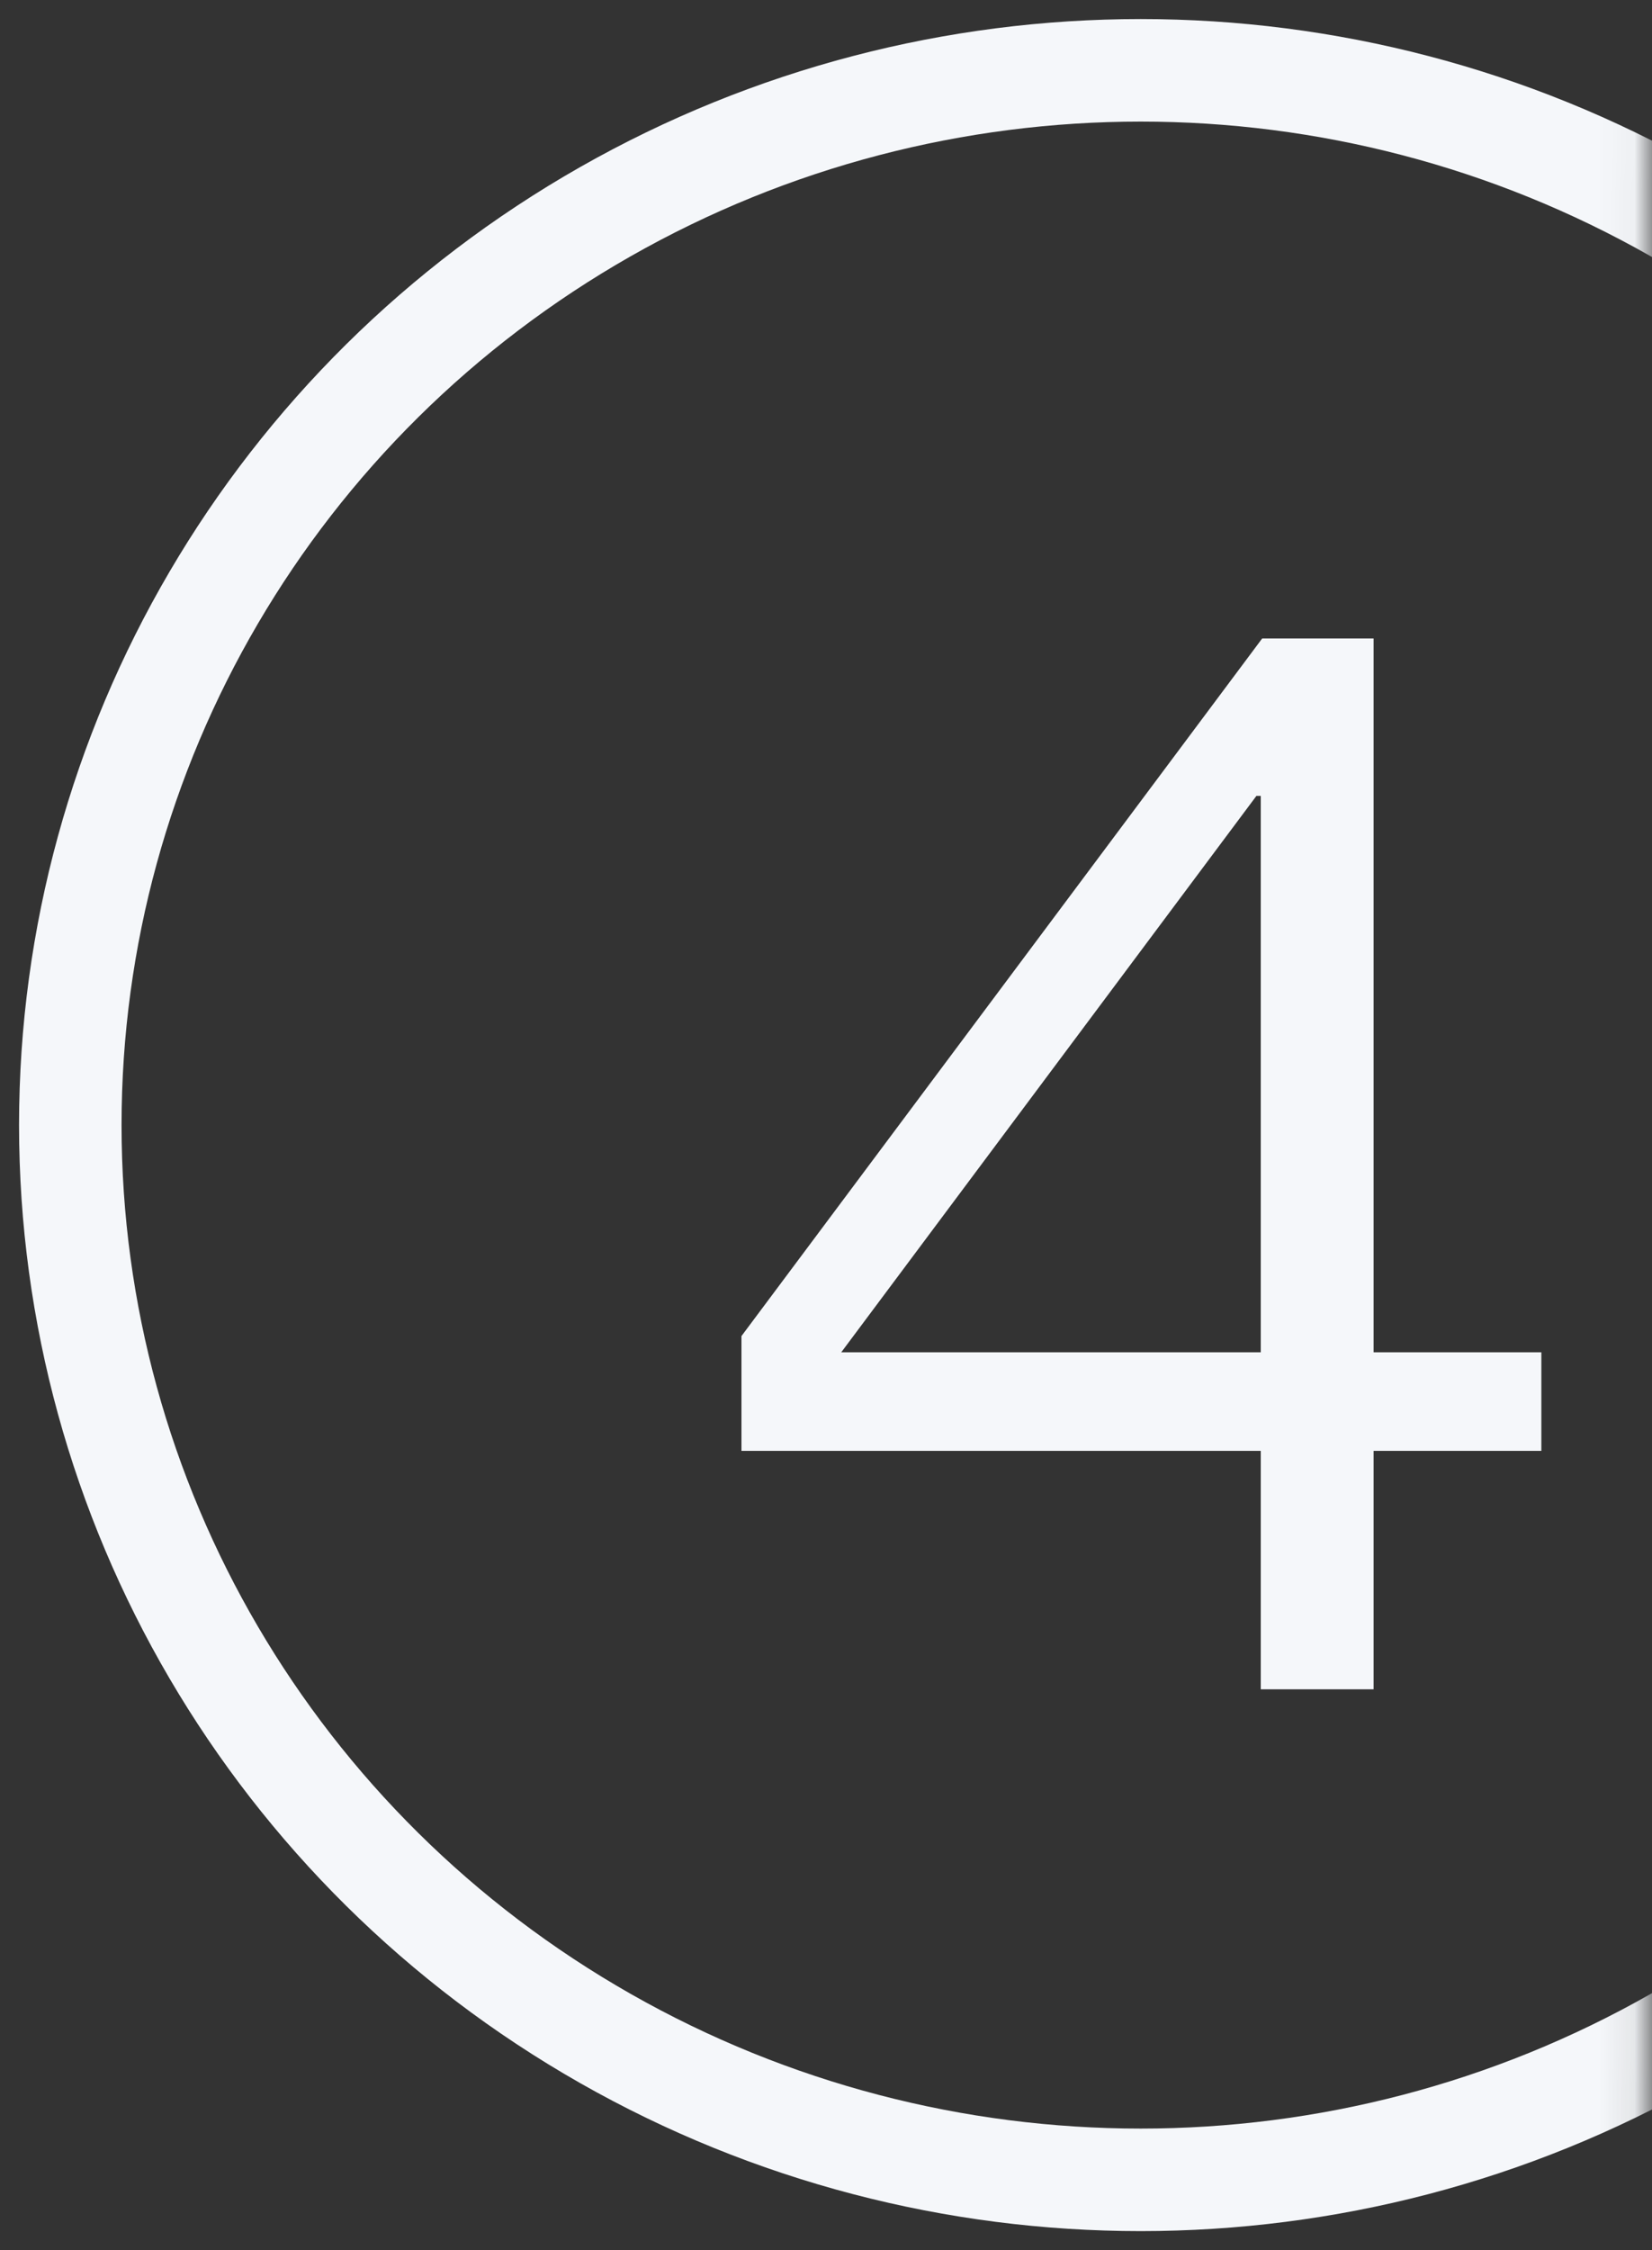 <?xml version="1.0" encoding="UTF-8"?>
<svg width="47px" height="64px" viewBox="0 0 47 64" version="1.1" xmlns="http://www.w3.org/2000/svg" xmlns:xlink="http://www.w3.org/1999/xlink">
    <rect x="0" y="0" width="47" height="64" fill="#333333" stroke="none"/>
    <!-- Generator: Sketch 56.3 (81716) - https://sketch.com -->
    <title>切片</title>
    <desc>Created with Sketch.</desc>
    <defs>
        <polygon id="path-1" points="0 0 348 4.40536496e-13 347.94 62.382 347.881 124 0 124 54.043 62.633"></polygon>
    </defs>
    <g id="页面-1" stroke="none" stroke-width="1" fill="none" fill-rule="evenodd">
        <g id="icon-num-4" transform="translate(-301, -29)">
            <mask id="mask-2" fill="white">
                <use xlink:href="#path-1"></use>
            </mask>
            <g id="path-1"></g>
            <g id="编组" mask="url(#mask-2)">
                <g transform="translate(303, 31)">
                    <ellipse id="Oval-Copy-7" stroke="#F5F7FA" stroke-width="2.916" fill="none" cx="30.453" cy="30" rx="30.453" ry="30"></ellipse>
                    <path d="M33.91,16.159 L37.079,16.159 L37.079,36.462 L41.852,36.462 L41.852,39.266 L37.079,39.266 L37.079,46.048 L33.869,46.048 L33.869,39.266 L19.095,39.266 L19.095,36.001 L33.91,16.159 Z M33.745,20.638 L21.934,36.462 L33.869,36.462 L33.869,20.638 L33.745,20.638 Z" id="4" stroke="none" fill="#F5F7FA" fill-rule="evenodd"></path>
                </g>
            </g>
        </g>
    </g>
</svg>